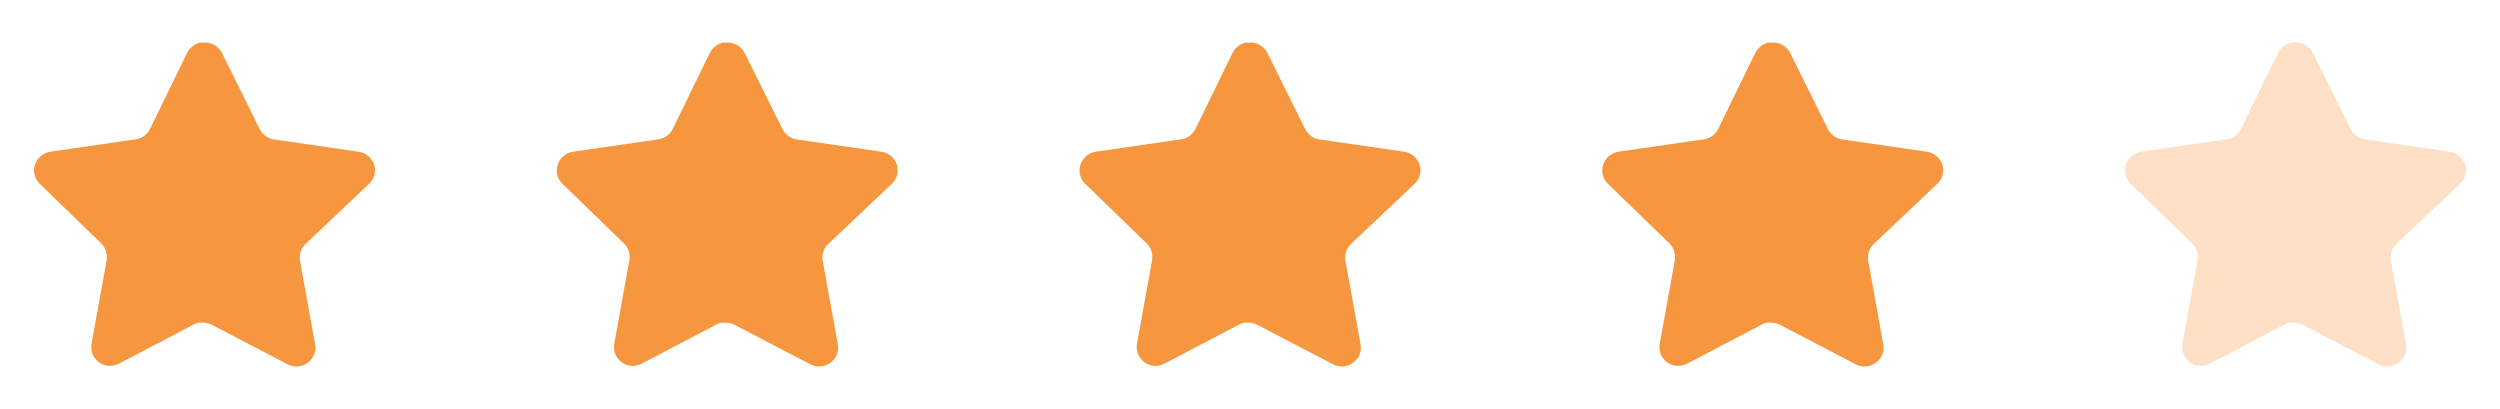 <svg width="110" height="18" viewBox="0 0 110 18" fill="none" xmlns="http://www.w3.org/2000/svg">
<path d="M13.438 10.74C13.244 10.928 13.155 11.2 13.199 11.467L13.866 15.158C13.922 15.47 13.79 15.787 13.528 15.967C13.272 16.155 12.93 16.177 12.651 16.027L9.329 14.295C9.213 14.233 9.085 14.2 8.954 14.197H8.751C8.68 14.207 8.611 14.23 8.548 14.264L5.226 16.005C5.061 16.087 4.875 16.117 4.693 16.087C4.249 16.003 3.953 15.581 4.026 15.134L4.693 11.444C4.737 11.175 4.648 10.901 4.454 10.71L1.746 8.085C1.519 7.865 1.44 7.535 1.544 7.237C1.644 6.941 1.901 6.724 2.211 6.675L5.938 6.134C6.222 6.105 6.471 5.933 6.598 5.678L8.241 2.31C8.28 2.235 8.33 2.166 8.391 2.107L8.458 2.055C8.493 2.016 8.534 1.984 8.579 1.958L8.661 1.927L8.788 1.875H9.104C9.386 1.904 9.634 2.073 9.764 2.325L11.428 5.678C11.548 5.923 11.781 6.093 12.051 6.134L15.778 6.675C16.093 6.72 16.356 6.938 16.461 7.237C16.559 7.538 16.474 7.868 16.243 8.085L13.438 10.74Z" fill="#F6973F"/>
<path d="M36.438 10.74C36.244 10.928 36.155 11.2 36.199 11.467L36.866 15.158C36.922 15.47 36.79 15.787 36.528 15.967C36.272 16.155 35.93 16.177 35.651 16.027L32.329 14.295C32.213 14.233 32.085 14.2 31.954 14.197H31.751C31.68 14.207 31.611 14.23 31.548 14.264L28.226 16.005C28.061 16.087 27.875 16.117 27.693 16.087C27.249 16.003 26.953 15.581 27.026 15.134L27.693 11.444C27.737 11.175 27.648 10.901 27.454 10.71L24.746 8.085C24.519 7.865 24.44 7.535 24.544 7.237C24.644 6.941 24.901 6.724 25.211 6.675L28.938 6.134C29.222 6.105 29.471 5.933 29.598 5.678L31.241 2.31C31.28 2.235 31.33 2.166 31.391 2.107L31.458 2.055C31.493 2.016 31.534 1.984 31.579 1.958L31.661 1.927L31.788 1.875H32.104C32.386 1.904 32.634 2.073 32.764 2.325L34.428 5.678C34.548 5.923 34.781 6.093 35.051 6.134L38.778 6.675C39.093 6.72 39.356 6.938 39.461 7.237C39.559 7.538 39.474 7.868 39.243 8.085L36.438 10.74Z" fill="#F6973F"/>
<path d="M59.438 10.74C59.244 10.928 59.155 11.2 59.199 11.467L59.866 15.158C59.922 15.47 59.79 15.787 59.528 15.967C59.272 16.155 58.93 16.177 58.651 16.027L55.329 14.295C55.213 14.233 55.085 14.2 54.954 14.197H54.751C54.68 14.207 54.611 14.23 54.548 14.264L51.226 16.005C51.061 16.087 50.875 16.117 50.693 16.087C50.249 16.003 49.953 15.581 50.026 15.134L50.693 11.444C50.737 11.175 50.648 10.901 50.454 10.71L47.746 8.085C47.519 7.865 47.44 7.535 47.544 7.237C47.644 6.941 47.901 6.724 48.211 6.675L51.938 6.134C52.222 6.105 52.471 5.933 52.598 5.678L54.241 2.31C54.28 2.235 54.33 2.166 54.391 2.107L54.458 2.055C54.493 2.016 54.534 1.984 54.579 1.958L54.661 1.927L54.788 1.875H55.104C55.386 1.904 55.634 2.073 55.764 2.325L57.428 5.678C57.548 5.923 57.781 6.093 58.051 6.134L61.778 6.675C62.093 6.72 62.356 6.938 62.461 7.237C62.559 7.538 62.474 7.868 62.243 8.085L59.438 10.74Z" fill="#F6973F"/>
<path d="M82.438 10.74C82.244 10.928 82.155 11.2 82.199 11.467L82.866 15.158C82.922 15.47 82.79 15.787 82.528 15.967C82.272 16.155 81.93 16.177 81.651 16.027L78.329 14.295C78.213 14.233 78.085 14.2 77.954 14.197H77.751C77.68 14.207 77.611 14.23 77.548 14.264L74.226 16.005C74.061 16.087 73.875 16.117 73.693 16.087C73.249 16.003 72.953 15.581 73.026 15.134L73.693 11.444C73.737 11.175 73.648 10.901 73.454 10.71L70.746 8.085C70.519 7.865 70.44 7.535 70.544 7.237C70.644 6.941 70.901 6.724 71.211 6.675L74.938 6.134C75.222 6.105 75.471 5.933 75.598 5.678L77.241 2.31C77.28 2.235 77.33 2.166 77.391 2.107L77.458 2.055C77.493 2.016 77.534 1.984 77.579 1.958L77.661 1.927L77.788 1.875H78.104C78.386 1.904 78.634 2.073 78.764 2.325L80.428 5.678C80.548 5.923 80.781 6.093 81.051 6.134L84.778 6.675C85.093 6.72 85.356 6.938 85.461 7.237C85.559 7.538 85.474 7.868 85.243 8.085L82.438 10.74Z" fill="#F6973F"/>
<path opacity="0.3" d="M105.438 10.74C105.244 10.928 105.155 11.2 105.199 11.467L105.866 15.158C105.922 15.47 105.79 15.787 105.528 15.967C105.272 16.155 104.93 16.177 104.651 16.027L101.329 14.295C101.213 14.233 101.085 14.2 100.954 14.197H100.751C100.68 14.207 100.611 14.23 100.548 14.264L97.226 16.005C97.061 16.087 96.875 16.117 96.693 16.087C96.249 16.003 95.953 15.581 96.026 15.134L96.693 11.444C96.737 11.175 96.648 10.901 96.454 10.71L93.746 8.085C93.519 7.865 93.44 7.535 93.544 7.237C93.644 6.941 93.901 6.724 94.211 6.675L97.938 6.134C98.222 6.105 98.471 5.933 98.598 5.678L100.241 2.31C100.28 2.235 100.33 2.166 100.391 2.107L100.458 2.055C100.493 2.016 100.534 1.984 100.579 1.958L100.661 1.927L100.788 1.875H101.104C101.386 1.904 101.634 2.073 101.764 2.325L103.428 5.678C103.548 5.923 103.781 6.093 104.051 6.134L107.778 6.675C108.093 6.72 108.356 6.938 108.461 7.237C108.559 7.538 108.474 7.868 108.243 8.085L105.438 10.74Z" fill="#F6973F"/>
</svg>
